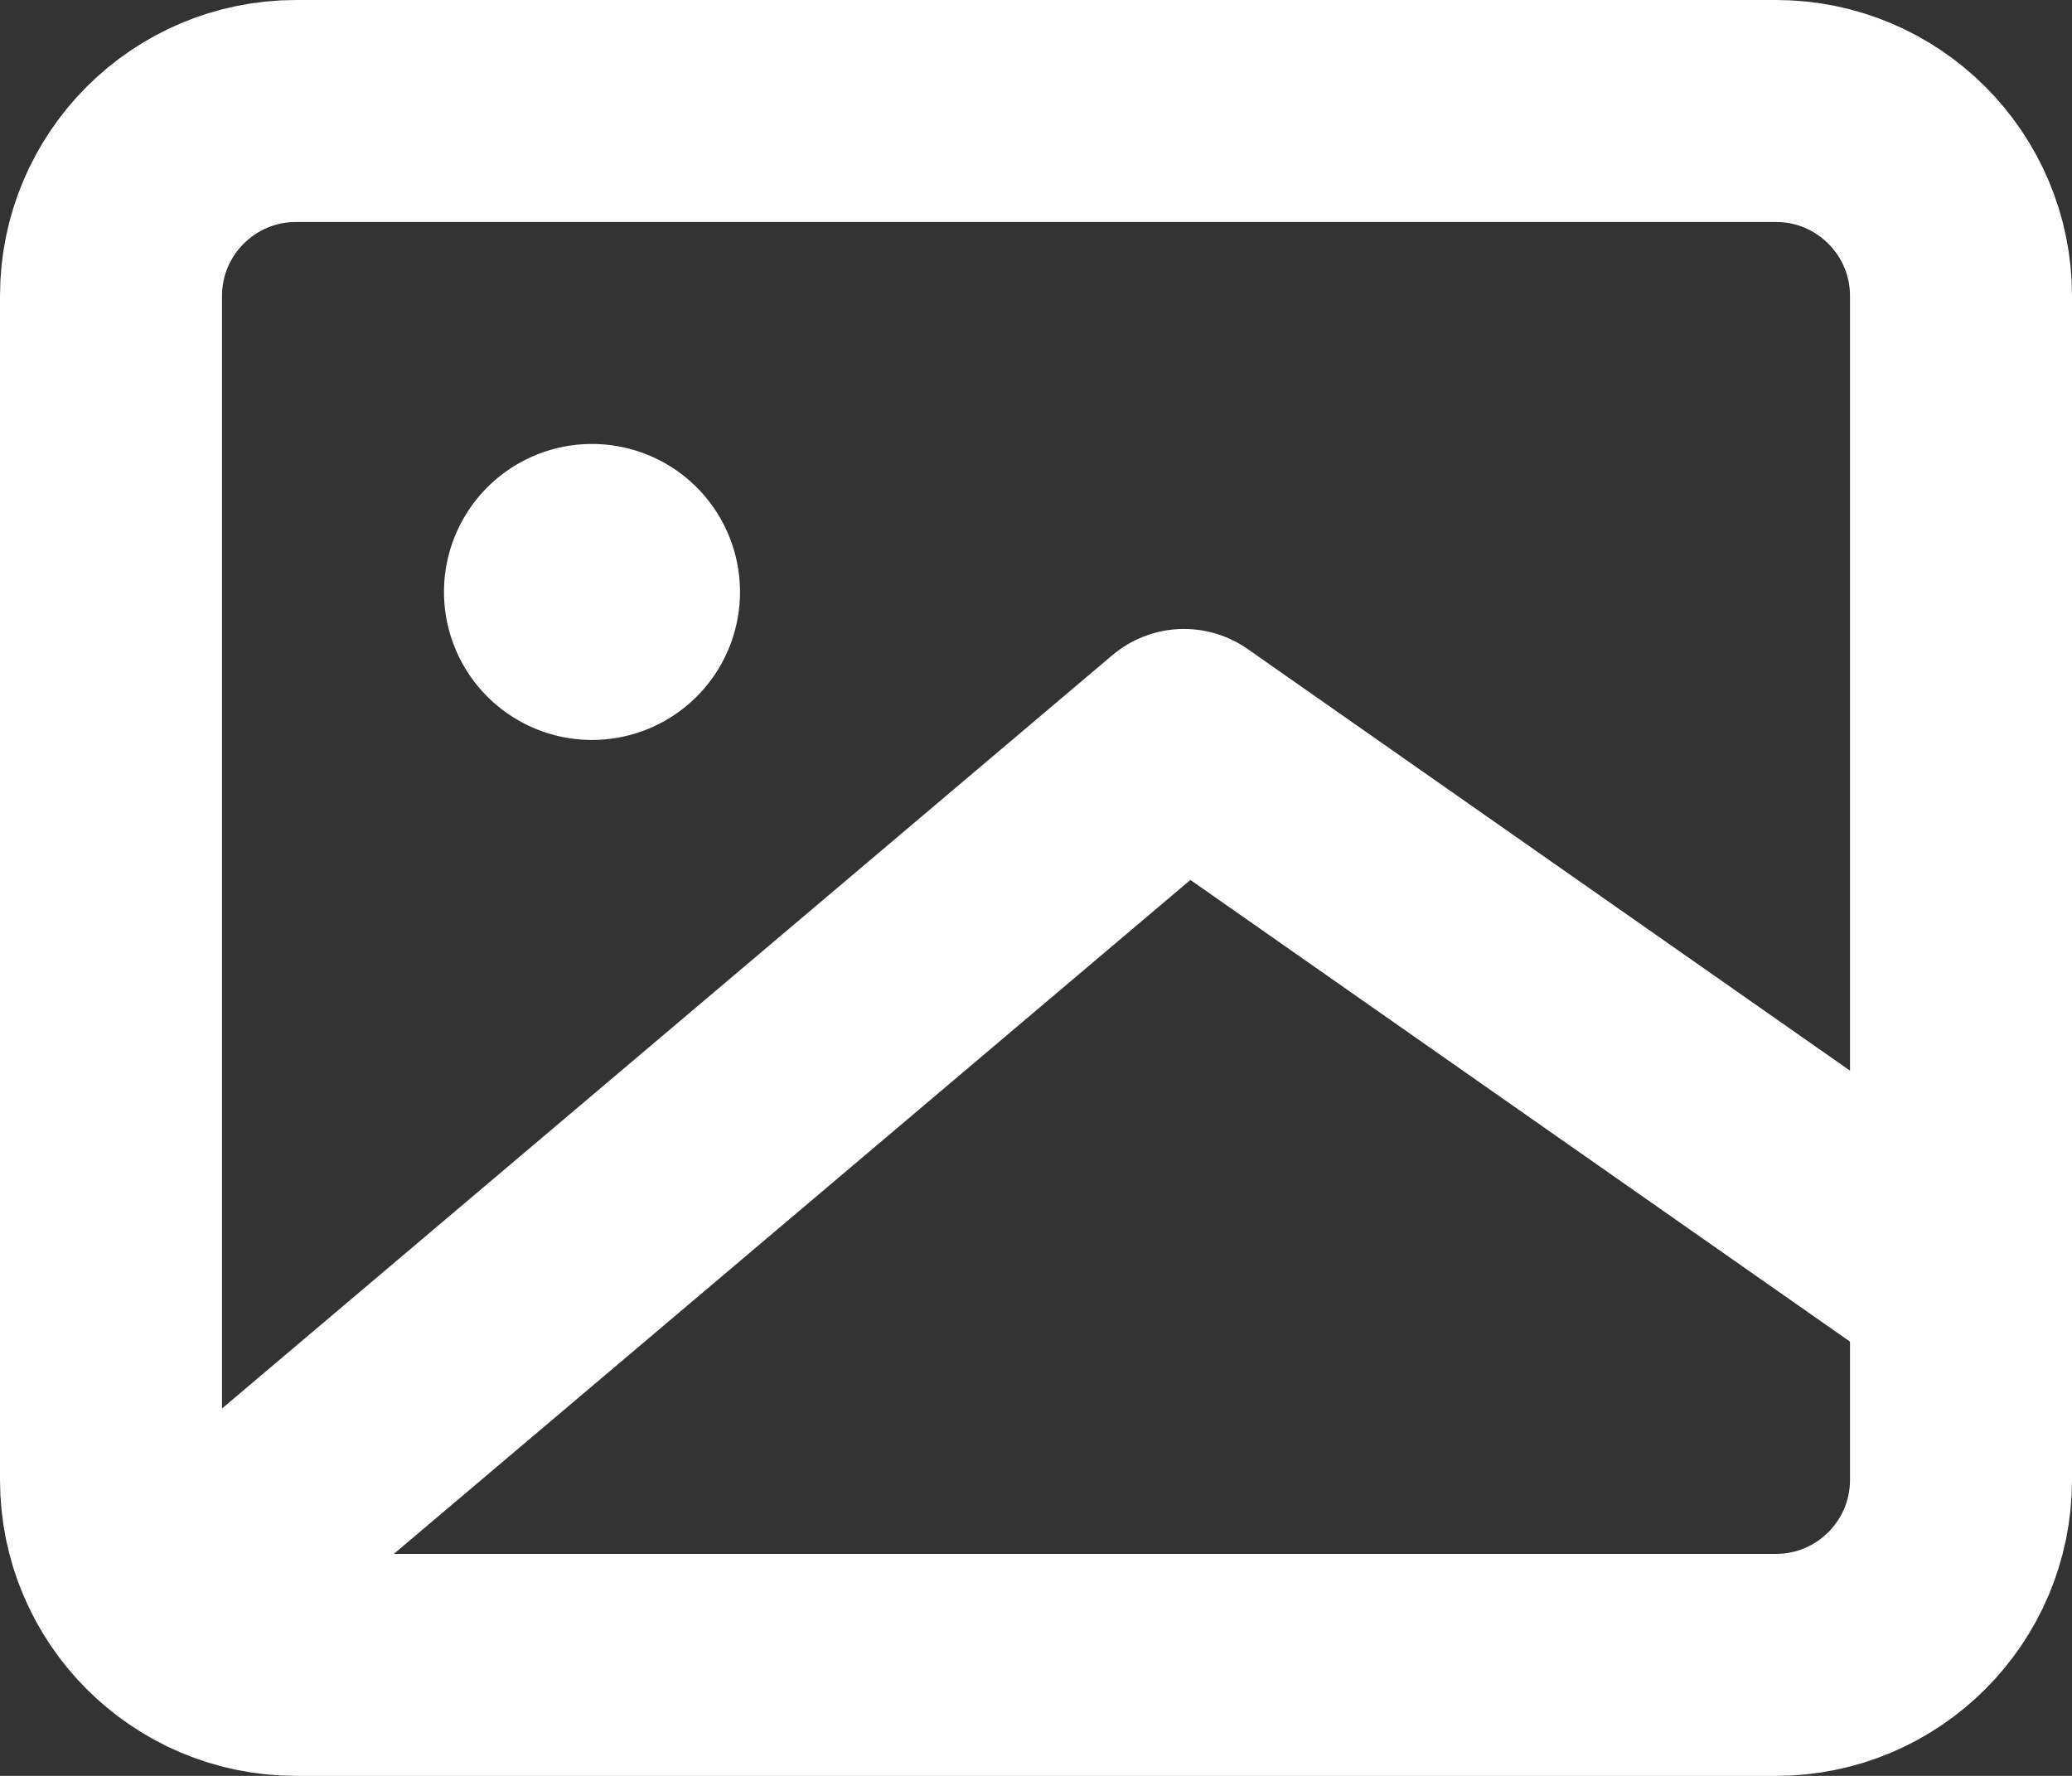 <svg width="14" height="12" fill="none" xmlns="http://www.w3.org/2000/svg"><rect width="100%" height="100%" fill="#333333" stroke="none"/><path d="M2 .75h10c.69 0 1.25.56 1.25 1.25v8c0 .69-.56 1.25-1.25 1.25H2c-.69 0-1.25-.56-1.25-1.25V2C.75 1.31 1.31.75 2 .75z" stroke="#fff" stroke-width="1.5" stroke-linecap="round" stroke-linejoin="round"/><path d="M1.5 10.5L8 5l5 3.5" stroke="#fff" stroke-width="1.5" stroke-linejoin="round"/><path d="M5 4a1 1 0 11-2 0 1 1 0 012 0z" fill="#fff"/></svg>